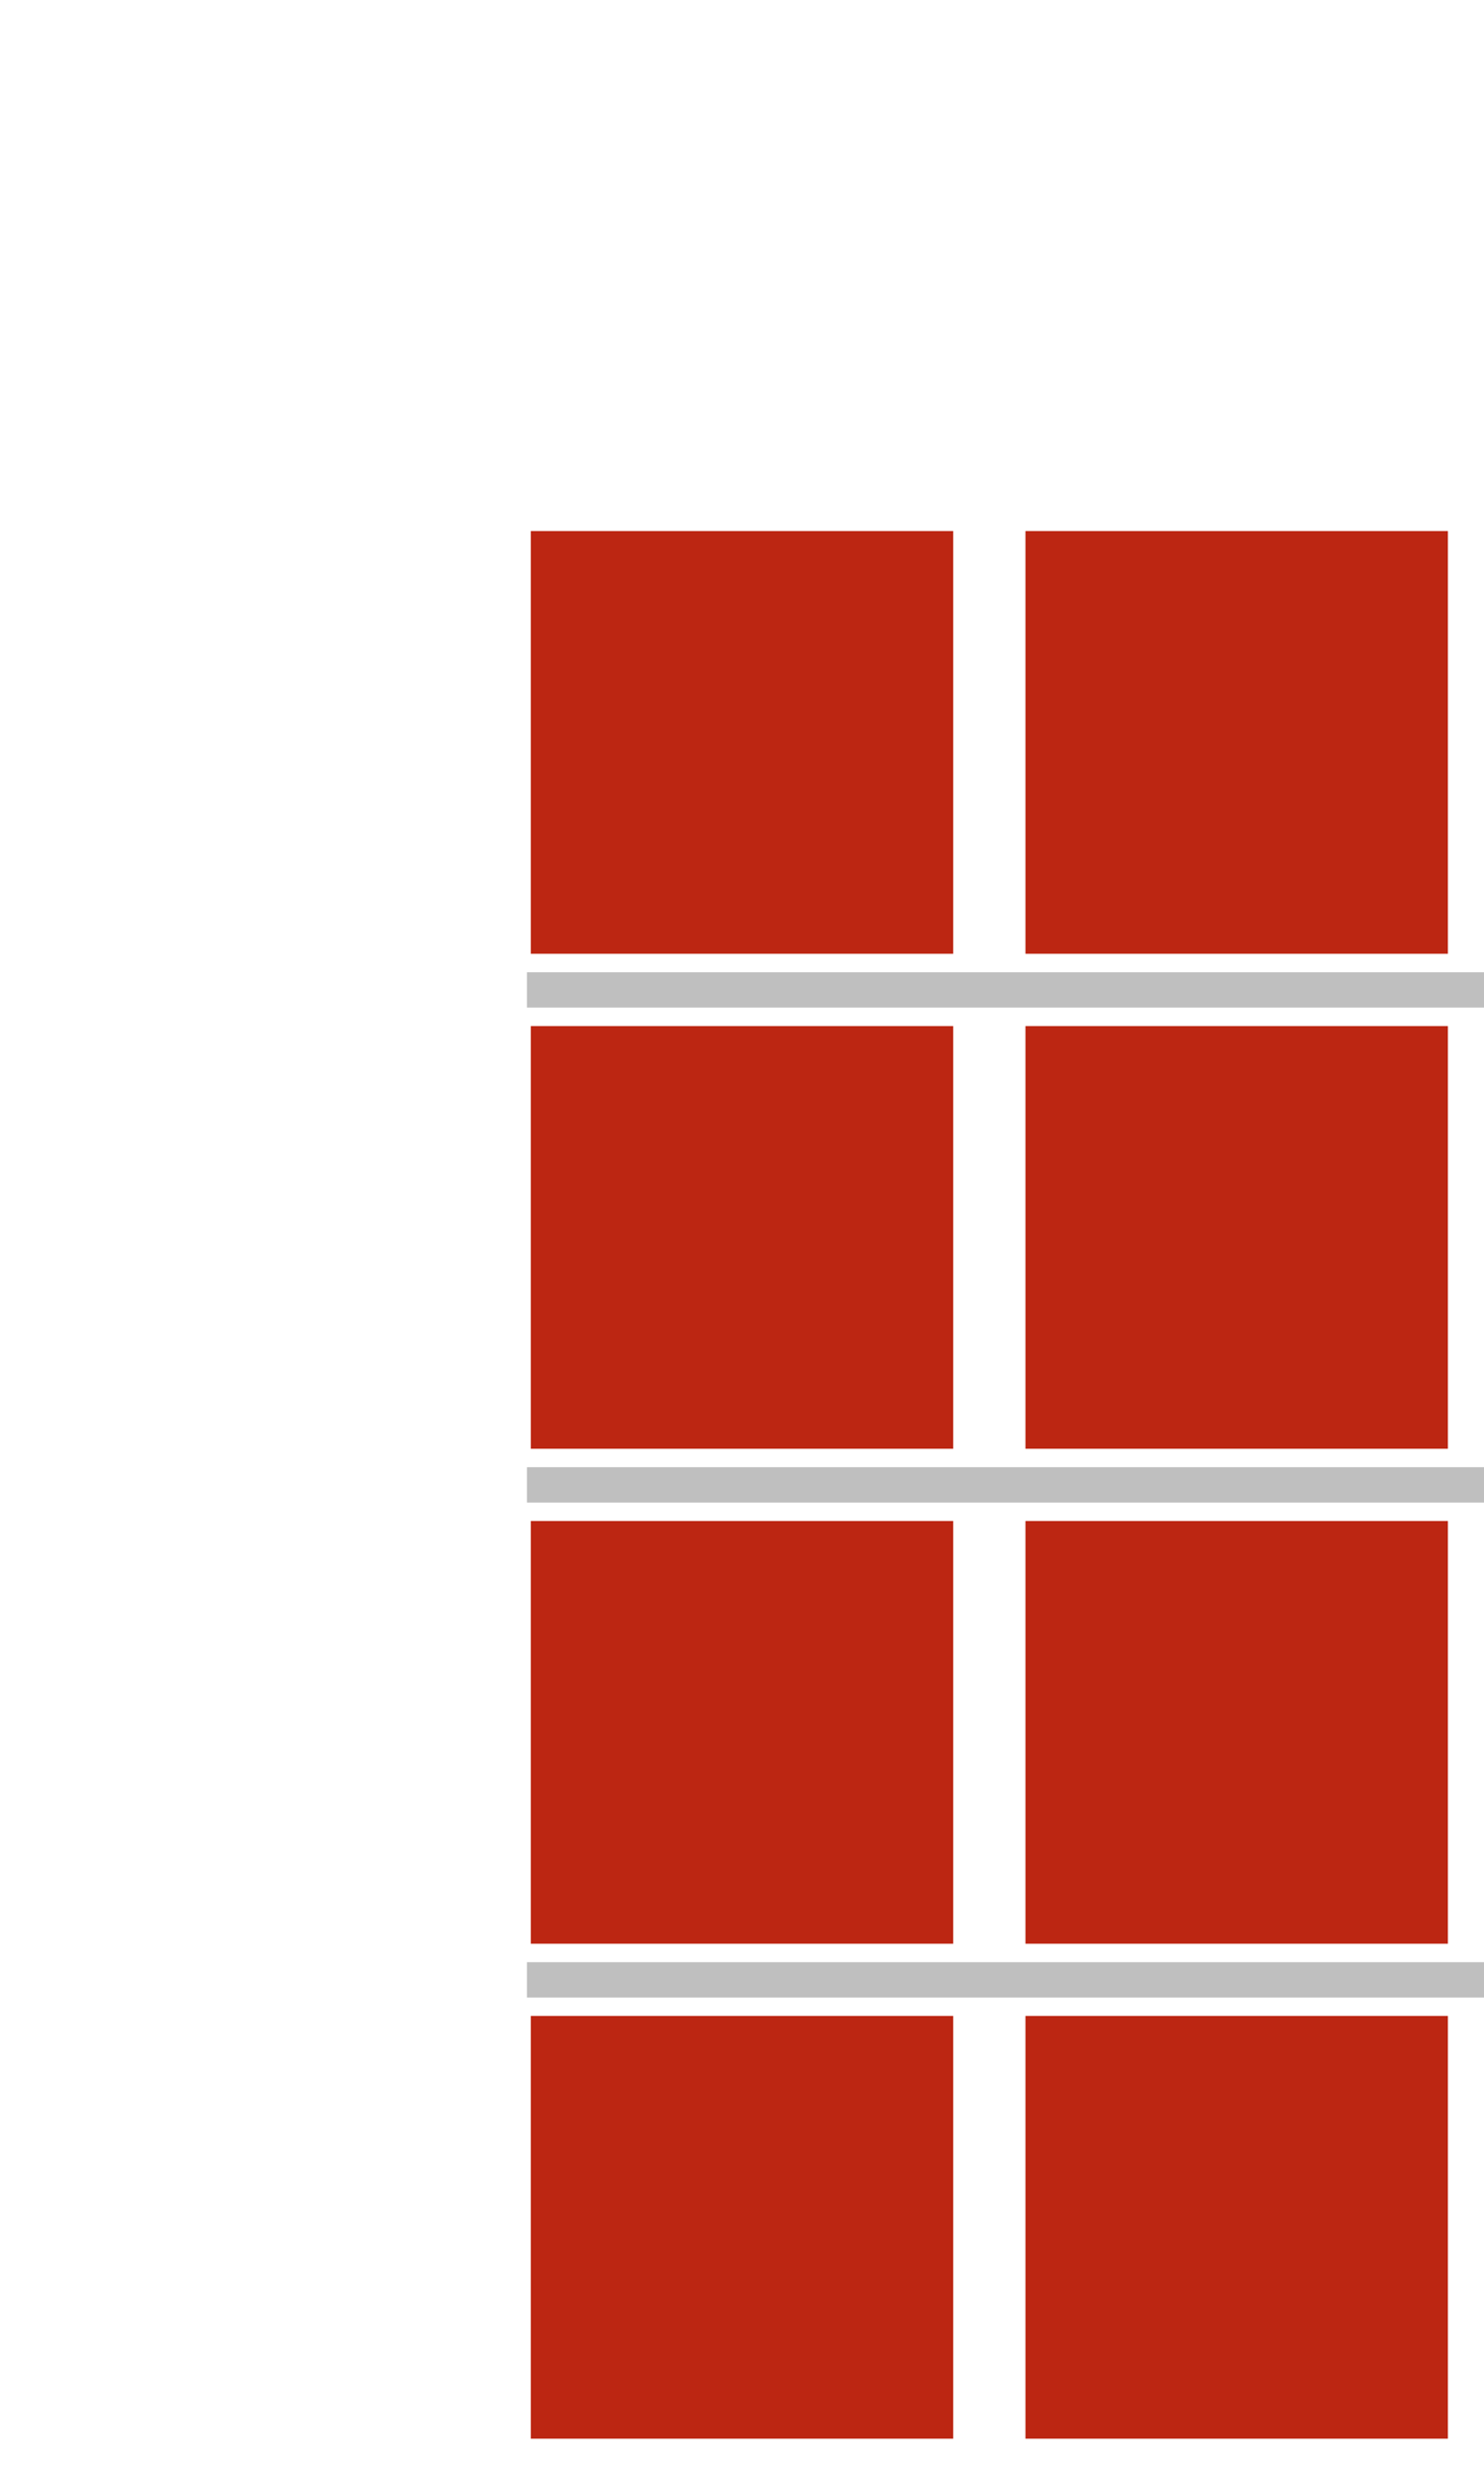 <svg xmlns="http://www.w3.org/2000/svg" width="84" height="140" viewBox="0 0 84 140"><path fill="#bc2612" stroke="#bc2612" d="M31.044 52.956V31.043h21.912v21.913zM59.044 52.956V31.043h21.913v21.913zM31.044 80.957V59.044h21.912v21.913zM59.044 80.957V59.044h21.913v21.913zM31.044 108.957V87.044h21.912v21.913zM59.044 108.957V87.044h21.913v21.913zM31.044 136.957v-21.914h21.912v21.914zM59.044 136.957v-21.914h21.913v21.914z" stroke-width="2" stroke-dasharray="0"/><path fill="none" stroke="gray" d="M29.826 56H98M29.826 84H98M29.826 112H98" stroke-width="2" stroke-opacity=".5"/></svg>
